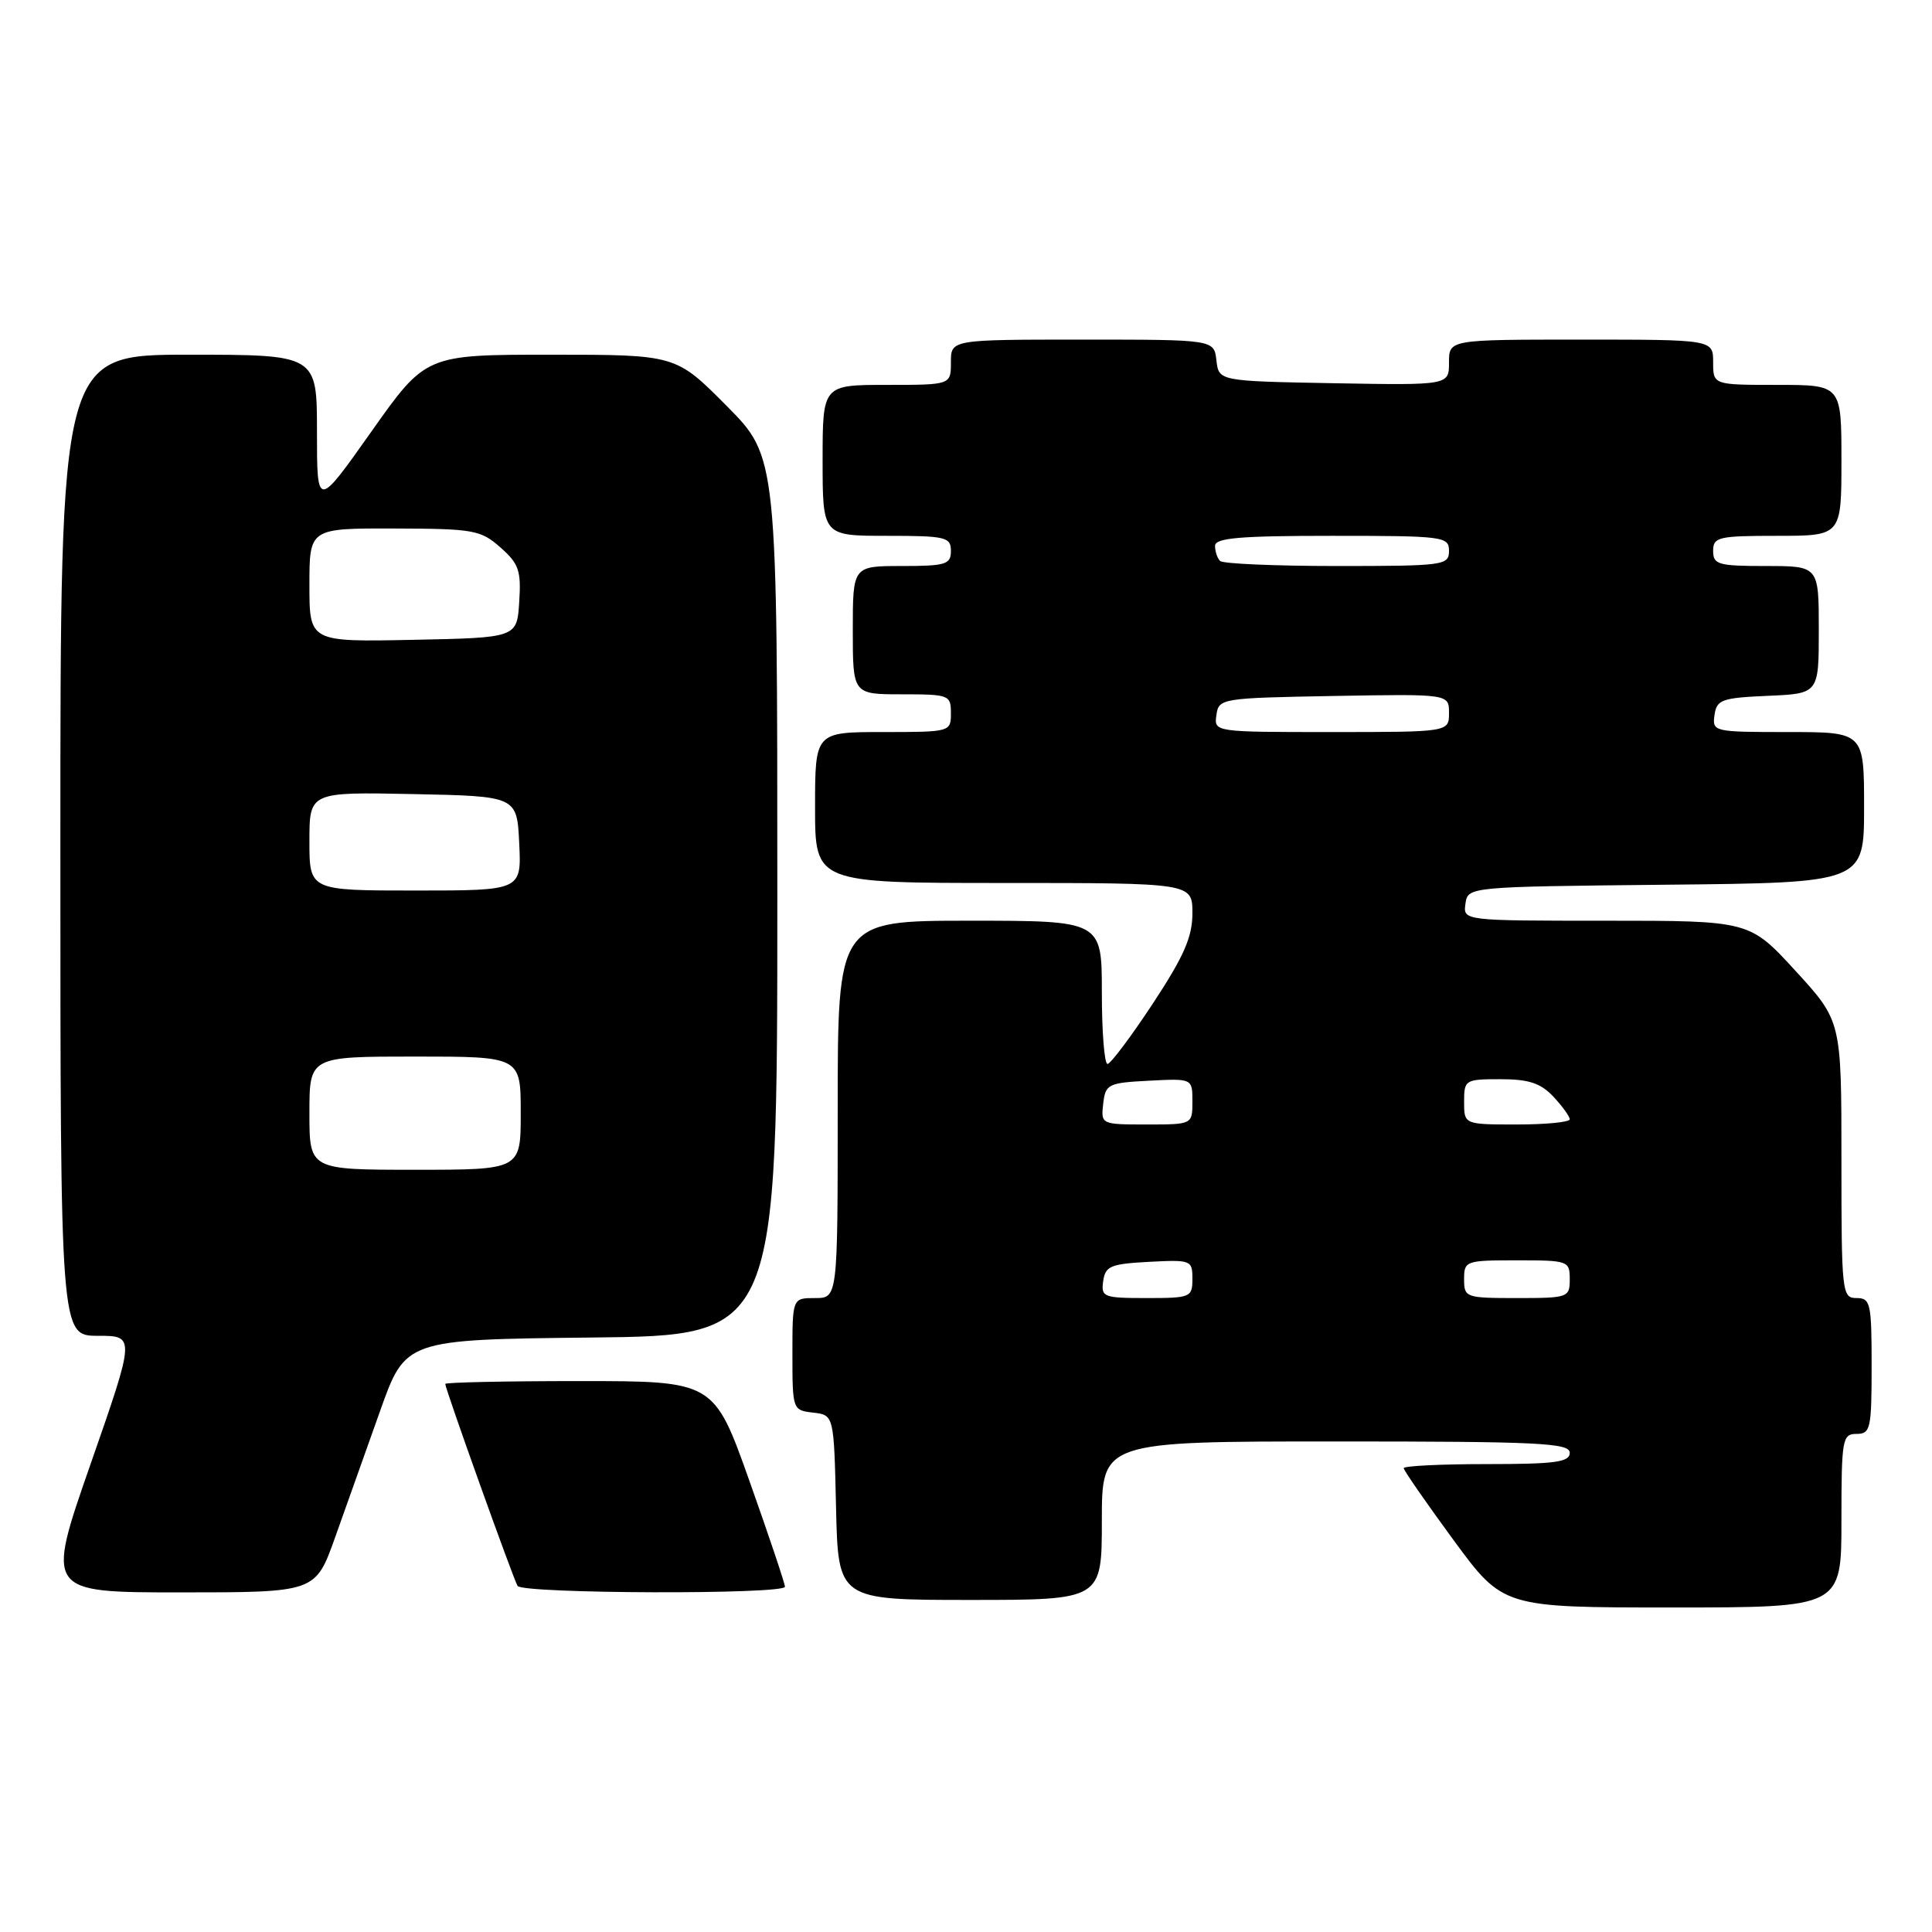 <?xml version="1.0" encoding="UTF-8" standalone="no"?>
<!DOCTYPE svg PUBLIC "-//W3C//DTD SVG 1.1//EN" "http://www.w3.org/Graphics/SVG/1.1/DTD/svg11.dtd" >
<svg xmlns="http://www.w3.org/2000/svg" xmlns:xlink="http://www.w3.org/1999/xlink" version="1.1" viewBox="0 0 256 256">
 <g >
 <path fill="currentColor"
d=" M 244.00 201.50 C 244.00 190.67 244.12 190.00 246.00 190.00 C 247.85 190.00 248.00 189.33 248.00 181.00 C 248.00 172.67 247.85 172.00 246.00 172.00 C 244.07 172.00 244.00 171.33 244.00 153.64 C 244.00 135.29 244.00 135.29 237.91 128.64 C 231.82 122.00 231.82 122.00 212.84 122.00 C 193.86 122.00 193.86 122.00 194.18 119.75 C 194.50 117.50 194.50 117.50 220.75 117.23 C 247.00 116.97 247.00 116.97 247.00 106.98 C 247.00 97.00 247.00 97.00 236.93 97.00 C 227.06 97.00 226.87 96.96 227.18 94.75 C 227.47 92.71 228.12 92.47 234.25 92.20 C 241.00 91.91 241.00 91.91 241.00 83.45 C 241.00 75.00 241.00 75.00 234.00 75.00 C 227.67 75.00 227.00 74.81 227.00 73.00 C 227.00 71.16 227.67 71.00 235.50 71.00 C 244.00 71.00 244.00 71.00 244.00 61.00 C 244.00 51.00 244.00 51.00 235.50 51.00 C 227.00 51.00 227.00 51.00 227.00 48.00 C 227.00 45.00 227.00 45.00 209.50 45.00 C 192.00 45.00 192.00 45.00 192.00 48.03 C 192.00 51.05 192.00 51.05 176.75 50.78 C 161.50 50.50 161.50 50.50 161.18 47.75 C 160.87 45.00 160.87 45.00 143.43 45.00 C 126.00 45.00 126.00 45.00 126.00 48.00 C 126.00 51.00 126.00 51.00 117.50 51.00 C 109.00 51.00 109.00 51.00 109.00 61.00 C 109.00 71.00 109.00 71.00 117.50 71.00 C 125.33 71.00 126.00 71.16 126.00 73.00 C 126.00 74.79 125.33 75.00 119.50 75.00 C 113.00 75.00 113.00 75.00 113.00 83.50 C 113.00 92.00 113.00 92.00 119.50 92.00 C 125.77 92.00 126.00 92.09 126.00 94.50 C 126.00 96.98 125.93 97.00 117.00 97.00 C 108.00 97.00 108.00 97.00 108.00 107.00 C 108.00 117.00 108.00 117.00 133.00 117.00 C 158.00 117.00 158.00 117.00 158.00 121.01 C 158.00 124.17 156.88 126.71 152.75 132.99 C 149.86 137.37 147.16 140.97 146.75 140.98 C 146.34 140.99 146.00 136.72 146.00 131.50 C 146.00 122.00 146.00 122.00 128.50 122.00 C 111.00 122.00 111.00 122.00 111.00 147.00 C 111.00 172.00 111.00 172.00 108.00 172.00 C 105.00 172.00 105.00 172.00 105.00 179.43 C 105.00 186.80 105.03 186.87 107.75 187.18 C 110.50 187.50 110.50 187.50 110.78 199.75 C 111.06 212.00 111.06 212.00 128.53 212.00 C 146.00 212.00 146.00 212.00 146.00 201.50 C 146.00 191.00 146.00 191.00 177.00 191.00 C 203.89 191.00 208.00 191.20 208.00 192.50 C 208.00 193.74 206.11 194.00 197.00 194.00 C 190.95 194.00 186.00 194.24 186.00 194.54 C 186.00 194.83 188.96 199.10 192.58 204.04 C 199.16 213.00 199.16 213.00 221.58 213.00 C 244.00 213.00 244.00 213.00 244.00 201.50 Z  M 44.39 203.75 C 45.81 199.76 48.49 192.22 50.35 187.00 C 53.72 177.50 53.72 177.50 78.36 177.23 C 103.00 176.97 103.00 176.97 103.00 118.76 C 103.00 60.55 103.00 60.55 96.28 53.78 C 89.55 47.00 89.55 47.00 72.98 47.00 C 56.41 47.00 56.41 47.00 49.20 57.20 C 42.00 67.39 42.00 67.39 42.00 57.20 C 42.00 47.00 42.00 47.00 25.00 47.00 C 8.00 47.00 8.00 47.00 8.00 112.00 C 8.00 177.00 8.00 177.00 12.97 177.00 C 17.93 177.00 17.93 177.00 12.00 194.00 C 6.07 211.00 6.07 211.00 23.93 211.00 C 41.80 211.00 41.80 211.00 44.39 203.75 Z  M 104.01 210.25 C 104.01 209.84 101.90 203.54 99.31 196.25 C 94.60 183.00 94.60 183.00 76.80 183.00 C 67.01 183.00 59.00 183.17 59.00 183.38 C 59.00 184.04 68.02 209.23 68.58 210.14 C 69.24 211.19 104.00 211.30 104.01 210.25 Z  M 146.18 169.75 C 146.46 167.76 147.16 167.47 152.25 167.20 C 157.83 166.91 158.00 166.98 158.00 169.45 C 158.00 171.90 157.77 172.00 151.93 172.00 C 146.21 172.00 145.88 171.87 146.18 169.75 Z  M 194.00 169.50 C 194.00 167.07 194.20 167.00 201.00 167.00 C 207.80 167.00 208.00 167.07 208.00 169.50 C 208.00 171.93 207.80 172.00 201.00 172.00 C 194.20 172.00 194.00 171.93 194.00 169.50 Z  M 146.18 146.25 C 146.48 143.65 146.81 143.48 152.25 143.20 C 158.00 142.90 158.00 142.90 158.00 145.95 C 158.00 149.00 158.00 149.00 151.93 149.00 C 145.91 149.00 145.87 148.98 146.18 146.25 Z  M 194.00 146.00 C 194.00 143.08 194.13 143.00 198.83 143.00 C 202.58 143.00 204.14 143.52 205.83 145.31 C 207.02 146.59 208.00 147.94 208.00 148.31 C 208.00 148.69 204.85 149.00 201.00 149.00 C 194.00 149.00 194.00 149.00 194.00 146.00 Z  M 161.18 94.75 C 161.49 92.54 161.79 92.49 176.75 92.22 C 192.00 91.95 192.00 91.95 192.00 94.47 C 192.00 97.00 192.00 97.00 176.43 97.00 C 160.86 97.00 160.86 97.00 161.18 94.75 Z  M 161.67 74.33 C 161.30 73.97 161.00 73.07 161.00 72.33 C 161.00 71.28 164.25 71.00 176.50 71.00 C 191.33 71.00 192.00 71.09 192.00 73.00 C 192.00 74.91 191.33 75.00 177.17 75.00 C 169.01 75.00 162.03 74.70 161.67 74.33 Z  M 41.00 147.50 C 41.00 140.00 41.00 140.00 55.00 140.00 C 69.00 140.00 69.00 140.00 69.00 147.50 C 69.00 155.00 69.00 155.00 55.00 155.00 C 41.00 155.00 41.00 155.00 41.00 147.50 Z  M 41.00 111.47 C 41.00 104.94 41.00 104.94 54.75 105.22 C 68.50 105.50 68.50 105.50 68.80 111.75 C 69.10 118.00 69.10 118.00 55.05 118.00 C 41.00 118.00 41.00 118.00 41.00 111.47 Z  M 41.00 77.53 C 41.00 70.00 41.00 70.00 52.25 70.03 C 62.76 70.06 63.68 70.22 66.30 72.53 C 68.75 74.69 69.07 75.60 68.80 79.75 C 68.50 84.50 68.50 84.50 54.75 84.78 C 41.00 85.06 41.00 85.06 41.00 77.53 Z "/>
</g>
</svg>